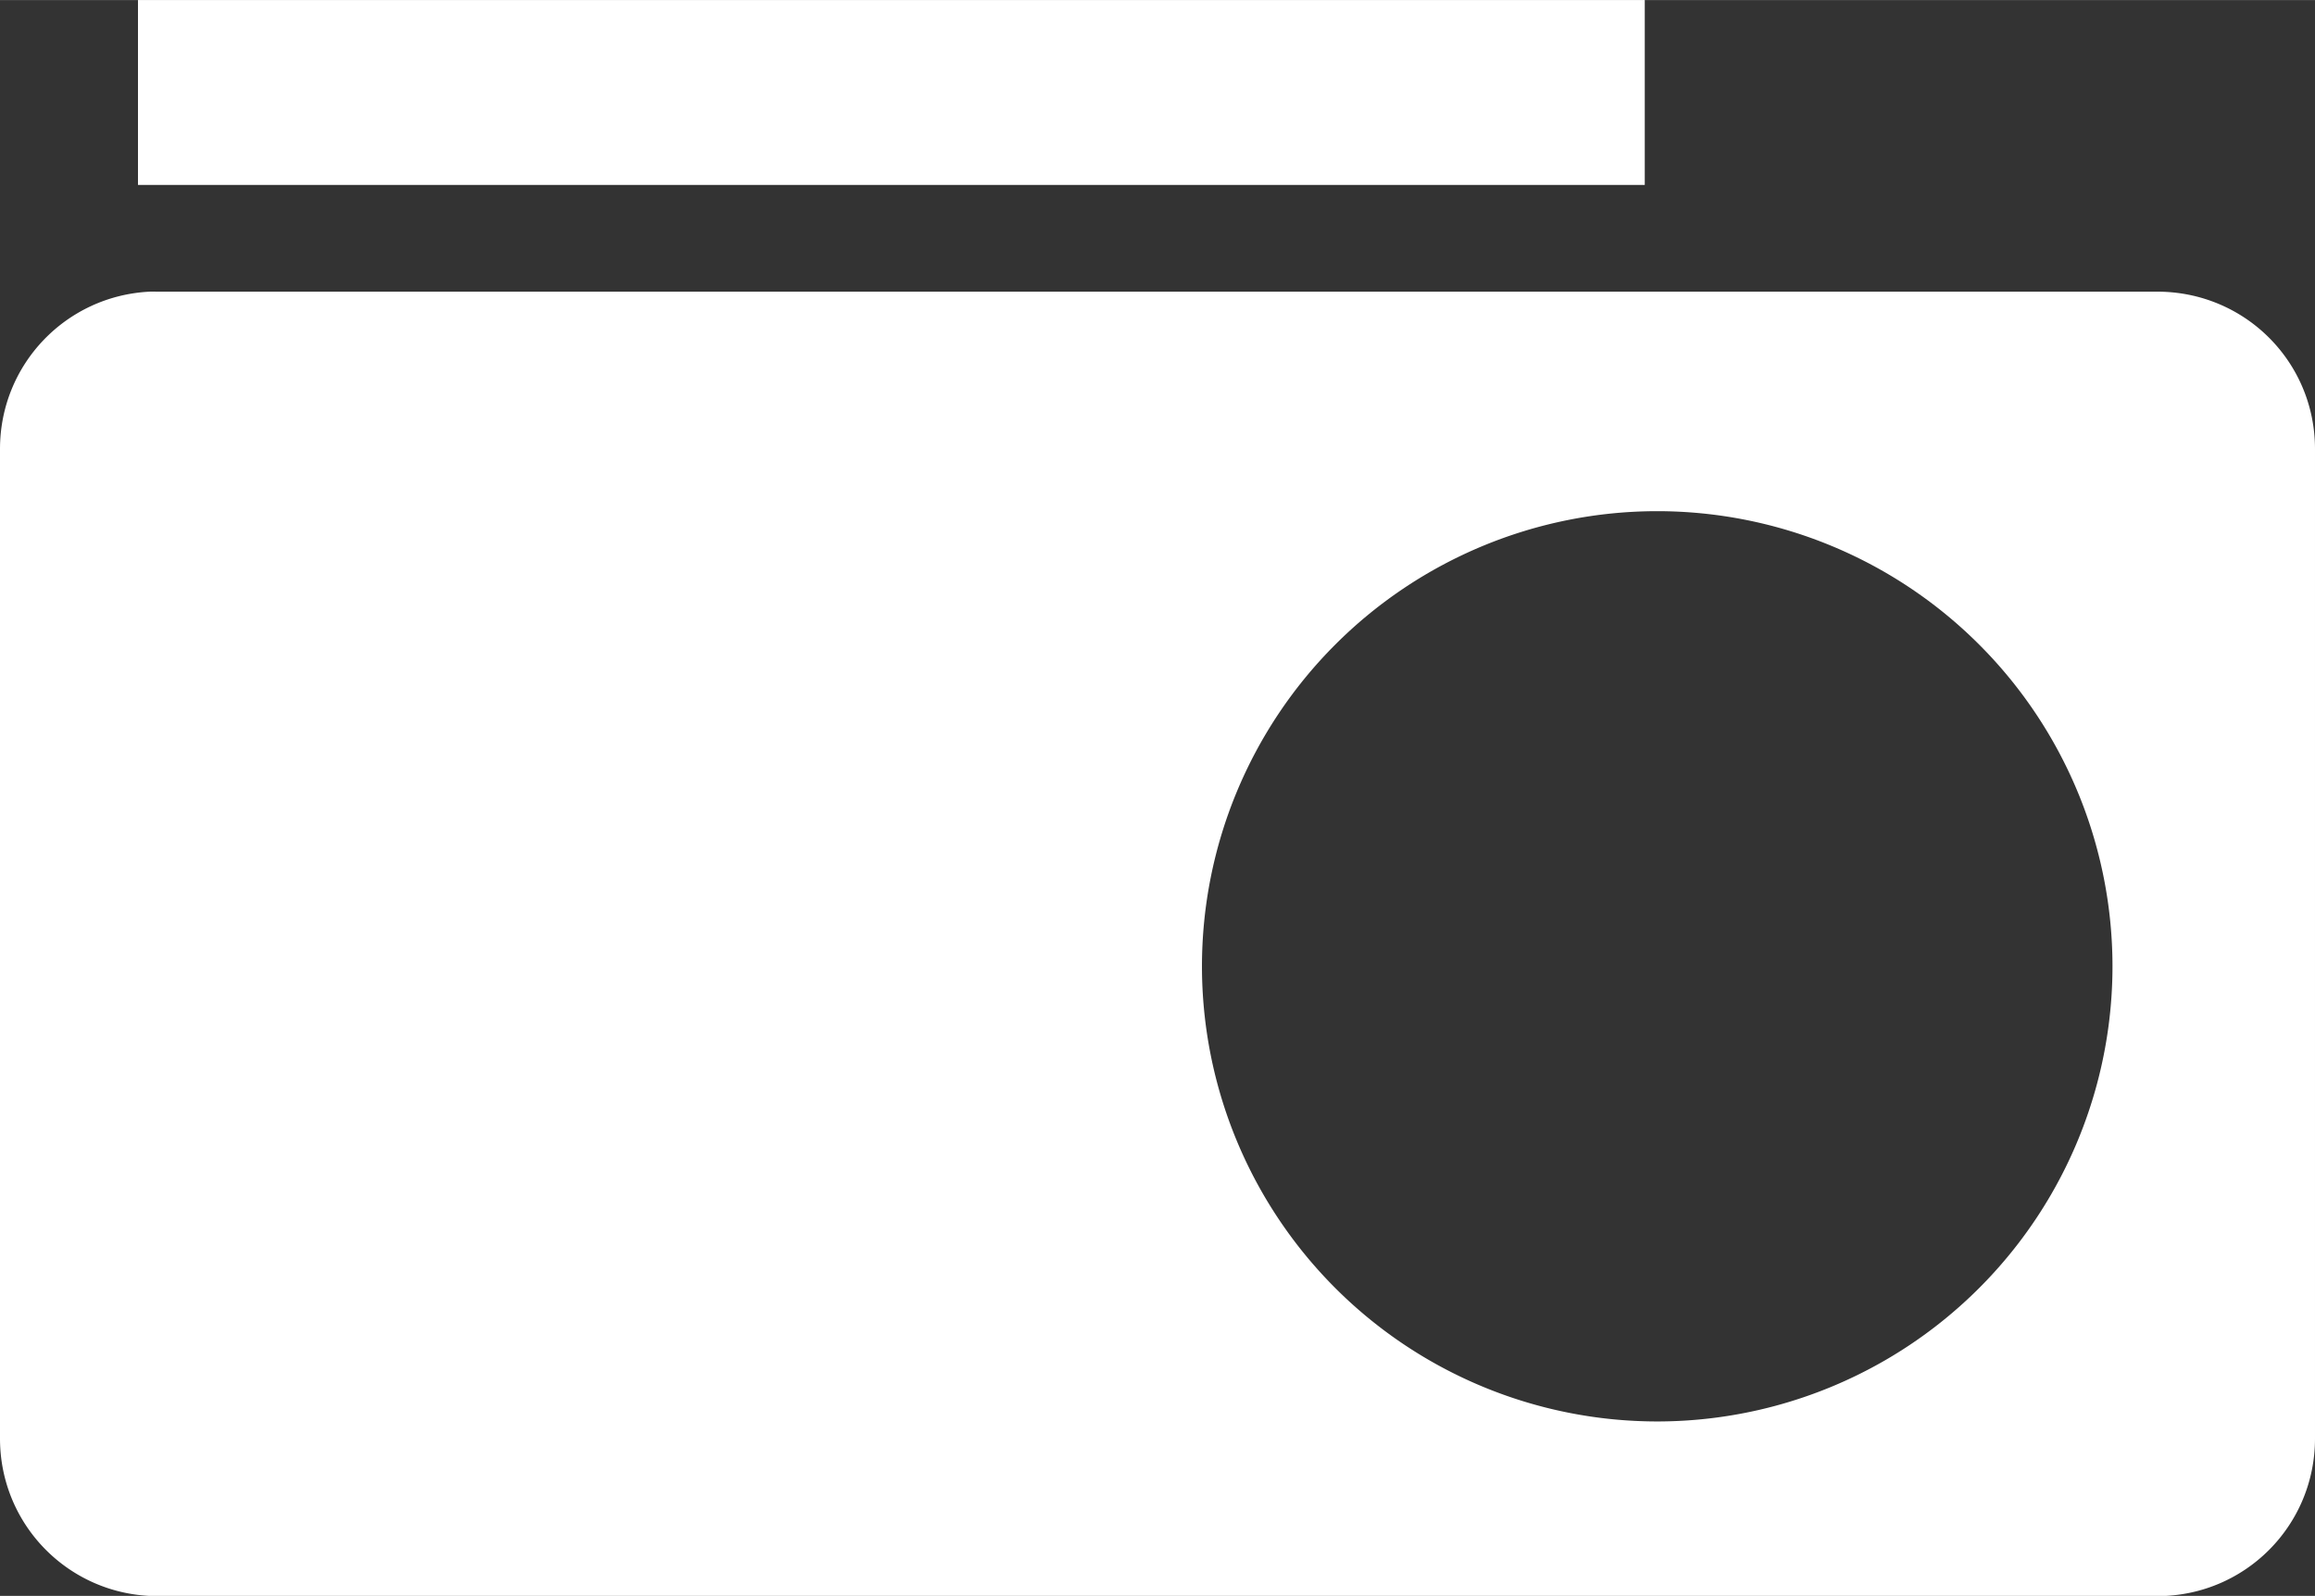<?xml version="1.0" encoding="UTF-8" standalone="no"?>
<!-- Created with Inkscape (http://www.inkscape.org/) -->

<svg
   width="33.355"
   height="23"
   viewBox="0 0 8.825 6.085"
   version="1.1"
   id="svg8"
   inkscape:version="1.1.1 (3bf5ae0d25, 2021-09-20, custom)"
   sodipodi:docname="radio.svg"
   inkscape:export-filename="/home/kai/Tauon/dev/assets/radio.png"
   inkscape:export-xdpi="198.25999"
   inkscape:export-ydpi="198.25999"
   xmlns:inkscape="http://www.inkscape.org/namespaces/inkscape"
   xmlns:sodipodi="http://sodipodi.sourceforge.net/DTD/sodipodi-0.dtd"
   xmlns="http://www.w3.org/2000/svg"
   xmlns:svg="http://www.w3.org/2000/svg"
   xmlns:rdf="http://www.w3.org/1999/02/22-rdf-syntax-ns#"
   xmlns:cc="http://creativecommons.org/ns#"
   xmlns:dc="http://purl.org/dc/elements/1.1/">
  <rect x="0" y="0" width="8.825" height="6.085" fill="#333333" stroke="none"/>
  <defs
     id="defs2" />
  <sodipodi:namedview
     id="base"
     pagecolor="#212121"
     bordercolor="#666666"
     borderopacity="1.0"
     inkscape:pageopacity="0"
     inkscape:pageshadow="2"
     inkscape:zoom="3.959798"
     inkscape:cx="13.763328"
     inkscape:cy="80.433396"
     inkscape:document-units="mm"
     inkscape:current-layer="layer1"
     showgrid="false"
     inkscape:pagecheckerboard="false"
     fit-margin-top="0"
     fit-margin-left="0"
     fit-margin-right="0"
     fit-margin-bottom="0"
     units="px"
     inkscape:window-width="2275"
     inkscape:window-height="792"
     inkscape:window-x="207"
     inkscape:window-y="101"
     inkscape:window-maximized="0" />
  <g
     inkscape:label="Layer 1"
     inkscape:groupmode="layer"
     id="layer1"
     transform="translate(-64,-146.338)">
    <path
       id="rect2878"
       style="fill:#ffffff;fill-opacity:1;stroke:none;stroke-width:0.539;paint-order:markers stroke fill"
       d="m 64.57,147.45 c -0.318,0.016 -0.57,0.277 -0.57,0.6 v 3.773 c 0,0.333 0.268,0.601 0.601,0.601 h 7.623 c 0.333,0 0.601,-0.268 0.601,-0.601 v -3.773 c 0,-0.333 -0.268,-0.6 -0.601,-0.6 h -7.623 c -0.01,0 -0.021,-5.2e-4 -0.031,0 z m 5.747,0.837 a 1.736,1.736 0 0 1 1.736,1.735 1.736,1.736 0 0 1 -1.736,1.736 1.736,1.736 0 0 1 -1.735,-1.736 1.736,1.736 0 0 1 1.735,-1.735 z"
       inkscape:export-filename="/home/kai/Tauon/dev/assets/radio.png"
       inkscape:export-xdpi="190.21211"
       inkscape:export-ydpi="190.21211" />
    <rect
       style="fill:#ffffff;fill-opacity:1;stroke:none;stroke-width:0.164;paint-order:markers stroke fill"
       id="rect2880"
       width="5.744"
       height="0.705"
       x="64.526"
       y="146.338"
       inkscape:export-filename="/home/kai/Tauon/dev/assets/radio.png"
       inkscape:export-xdpi="190.21211"
       inkscape:export-ydpi="190.21211" />
  </g>
</svg>
